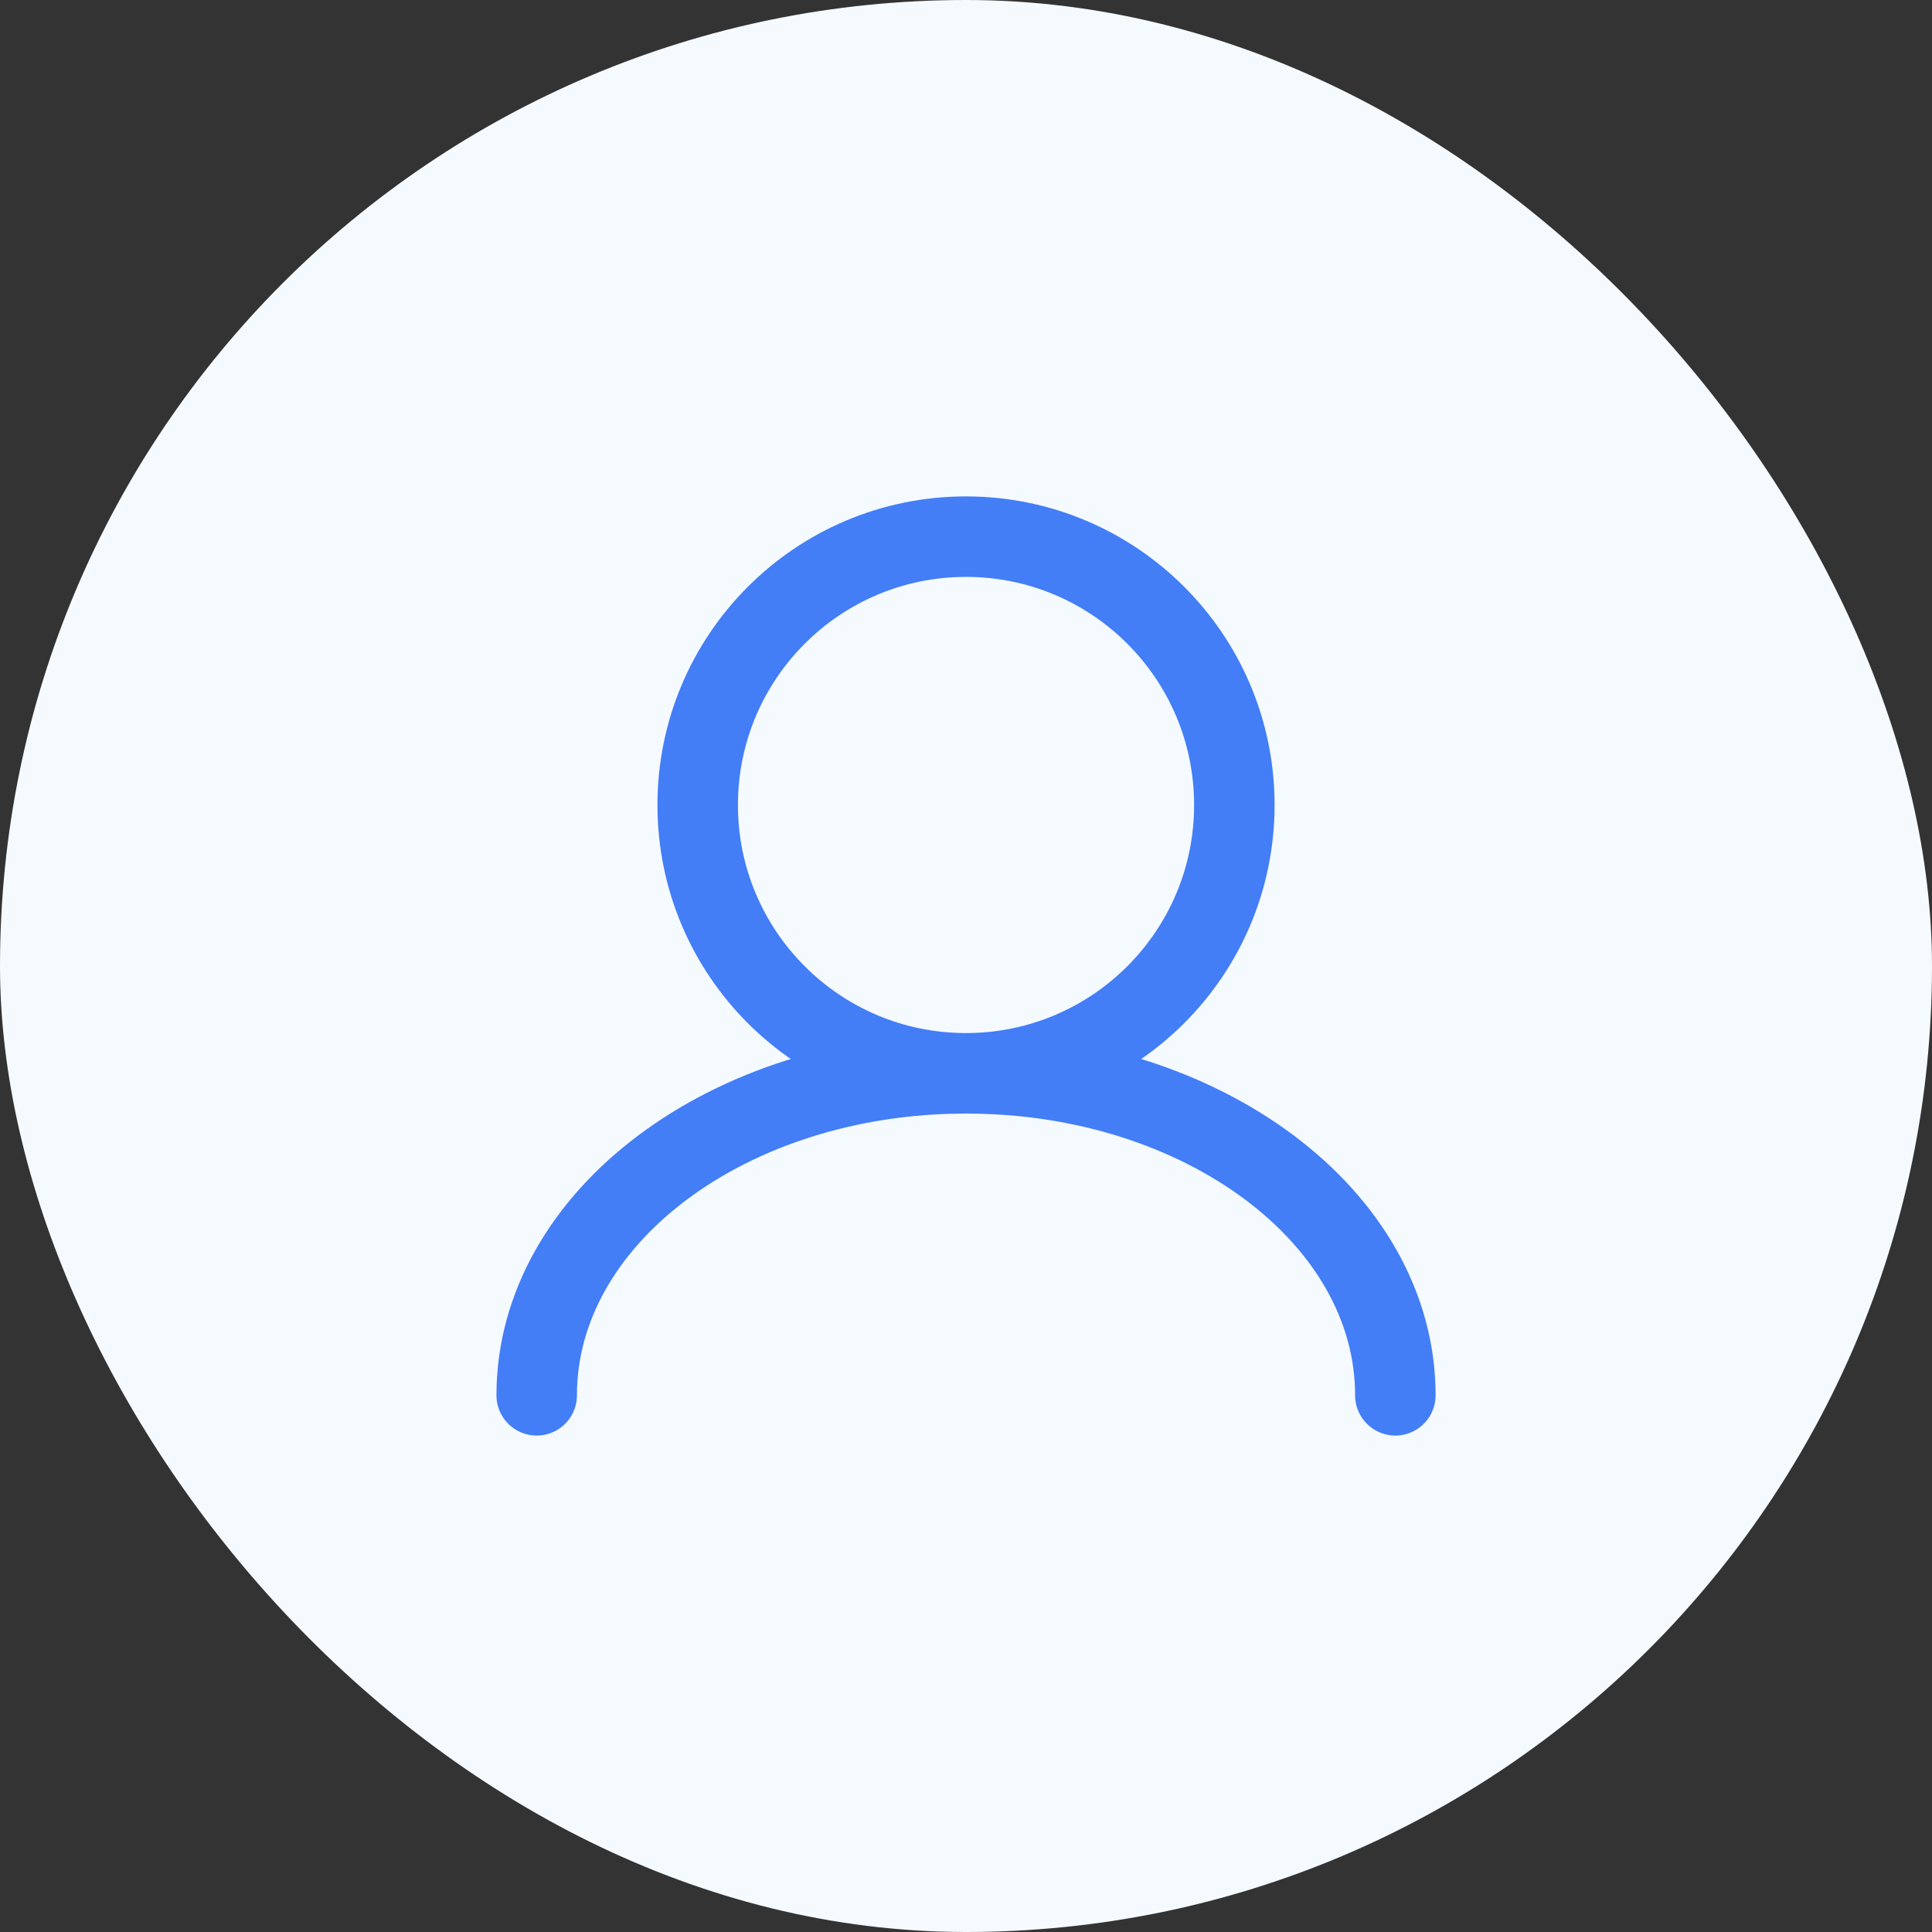 <svg width="48" height="48" viewBox="0 0 48 48" fill="none" xmlns="http://www.w3.org/2000/svg">
<rect x="0" y="0" width="48" height="48" fill="#333333" stroke="none"/>
<rect width="48" height="48" rx="24" fill="#F5FAFF"/>
<path d="M24 26.666C27.682 26.666 30.667 23.682 30.667 20C30.667 16.318 27.682 13.333 24 13.333C20.318 13.333 17.334 16.318 17.334 20C17.334 23.682 20.318 26.666 24 26.666ZM24 26.666C18.109 26.666 13.334 30.248 13.334 34.666M24 26.666C29.891 26.666 34.667 30.248 34.667 34.666" stroke="#437EF7" stroke-width="2" stroke-linecap="round"/>
</svg>
